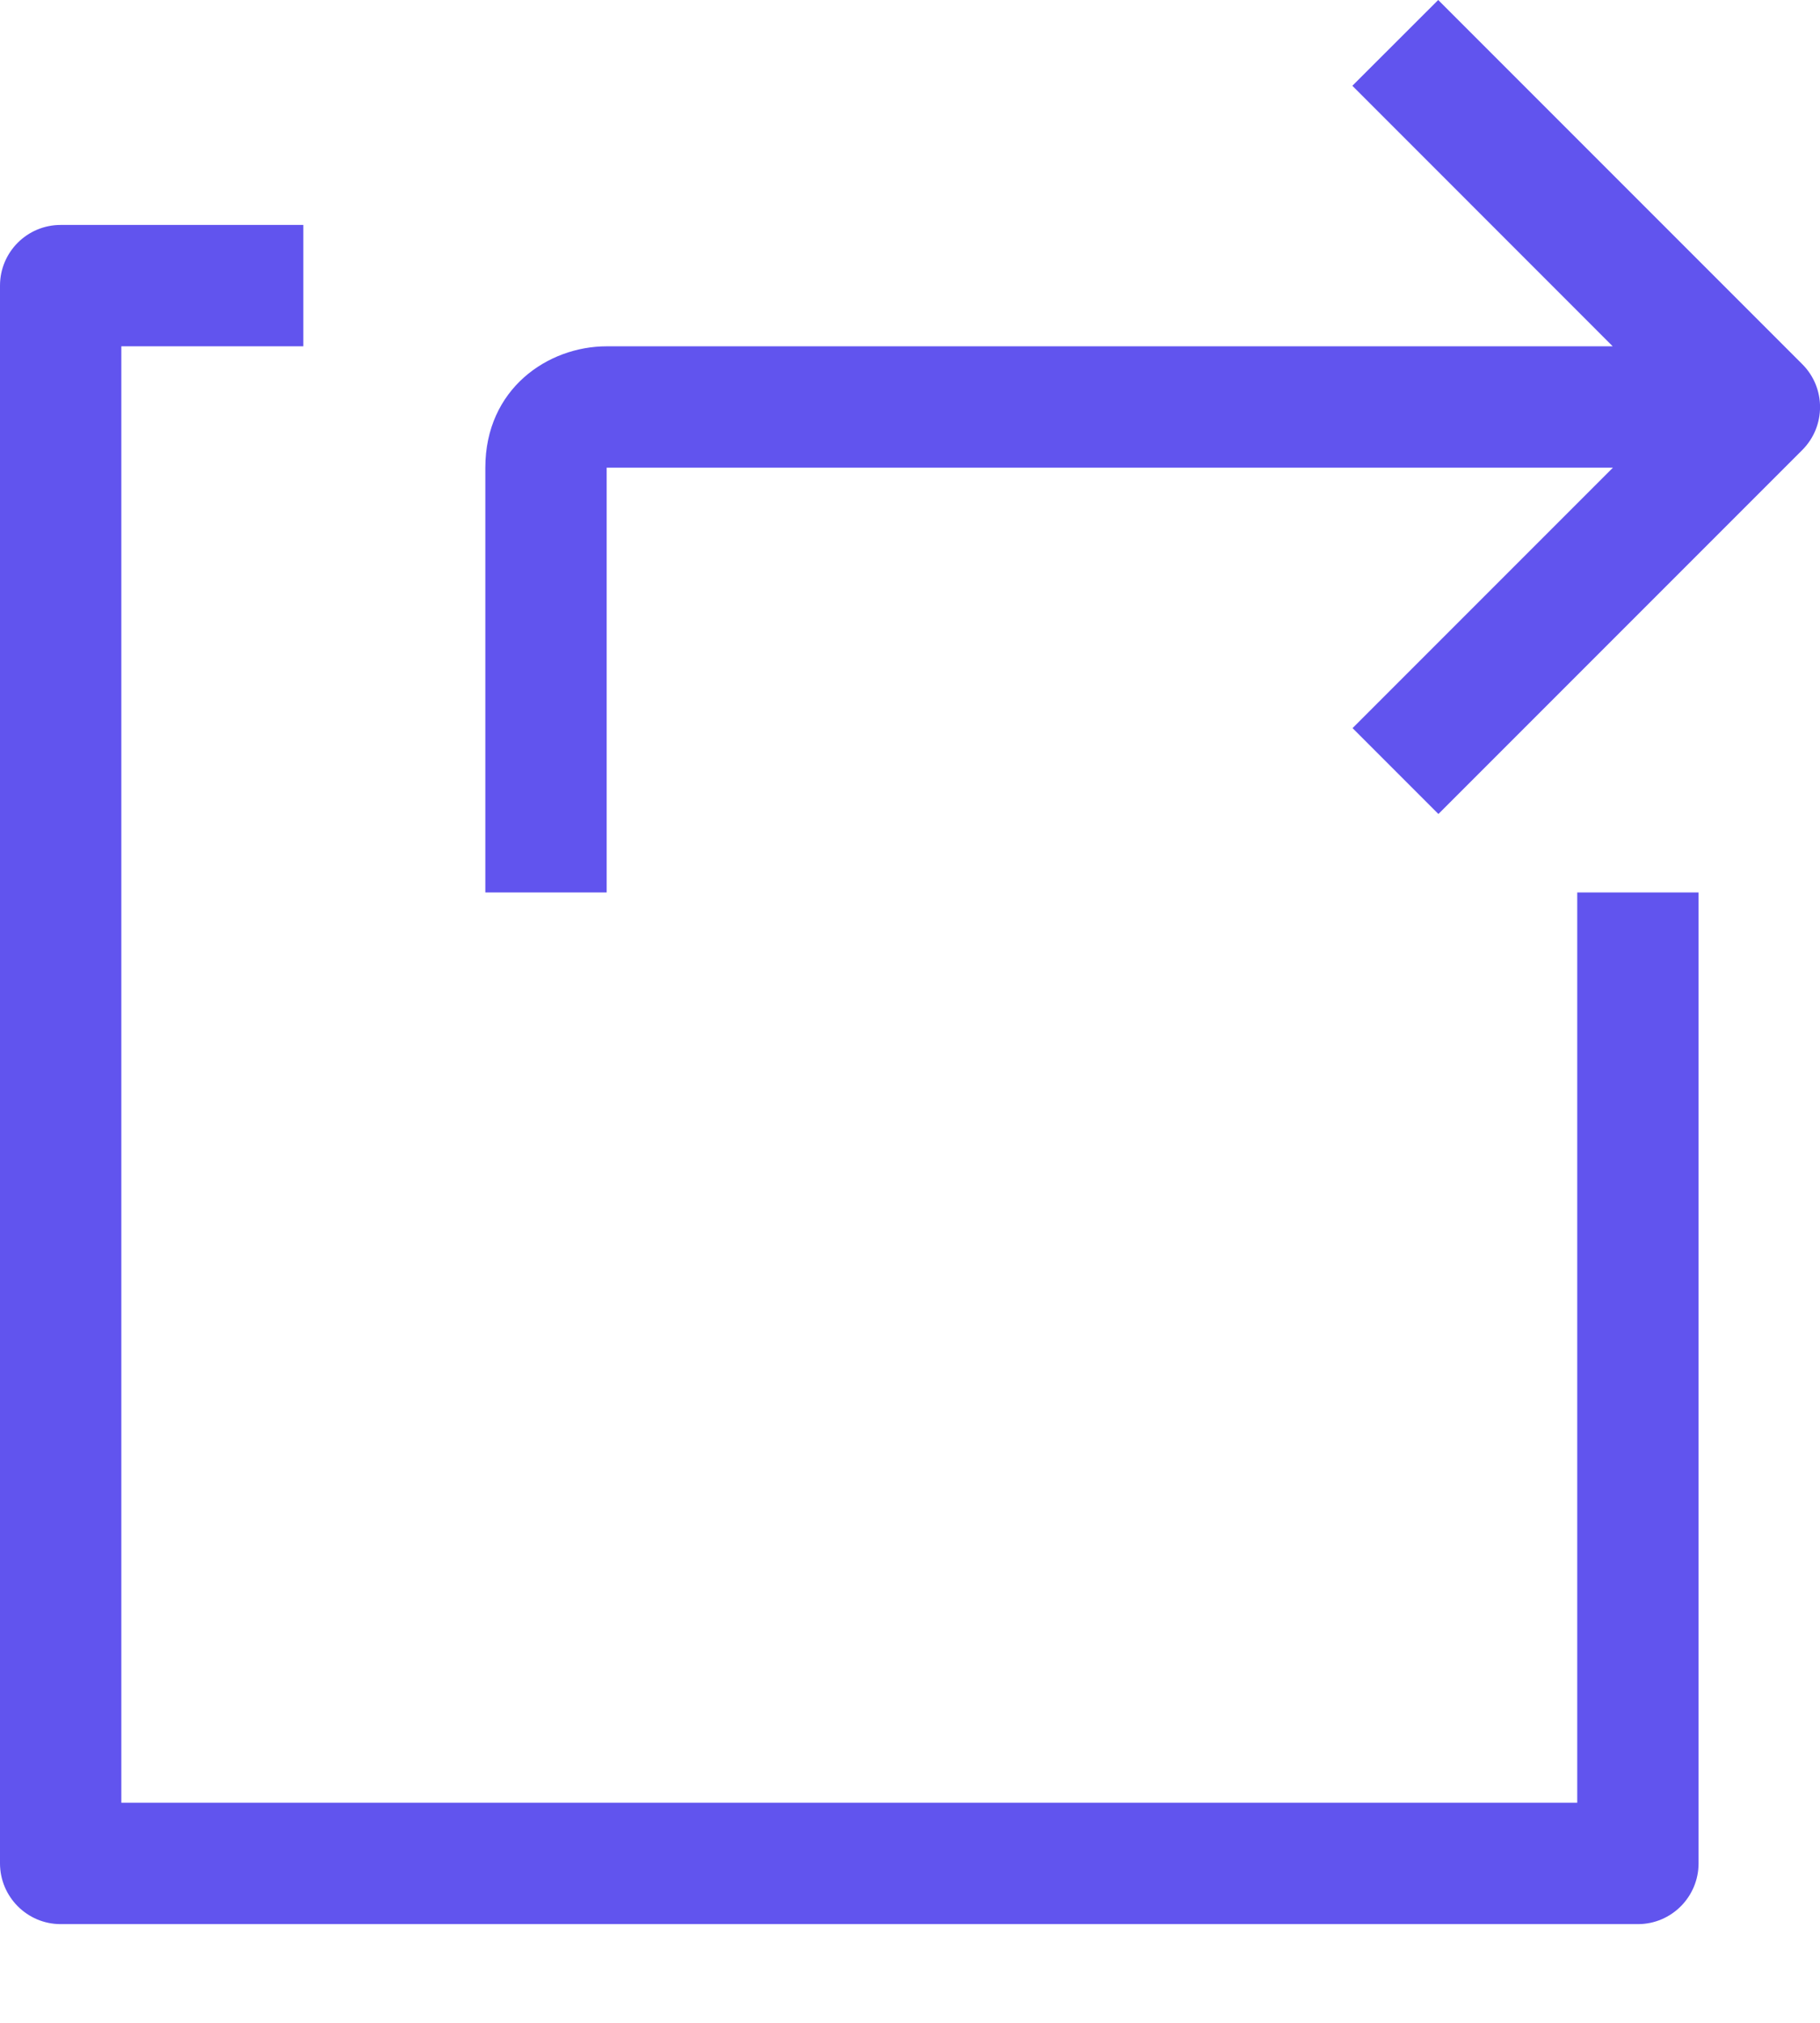 <?xml version="1.0" encoding="utf-8"?>
<!-- Generator: Adobe Illustrator 16.0.0, SVG Export Plug-In . SVG Version: 6.00 Build 0)  -->
<!DOCTYPE svg PUBLIC "-//W3C//DTD SVG 1.1//EN" "http://www.w3.org/Graphics/SVG/1.1/DTD/svg11.dtd">
<svg version="1.1" id="Layer_1" xmlns="http://www.w3.org/2000/svg" xmlns:xlink="http://www.w3.org/1999/xlink" x="0px" y="0px"
	 width="18px" height="20px" viewBox="0 0 18 20" enable-background="new 0 0 18 20" xml:space="preserve">
<rect fill-opacity="0" width="18" height="19.023"/>
<rect y="2.224" fill-opacity="0" width="16.799" height="16.799"/>
<rect y="2.224" fill-opacity="0" width="16.799" height="16.799"/>
<path fill="#6154EE" d="M15.599,8.824v9H1.2V3.424H3v-1.2H0.6c-0.332,0-0.6,0.269-0.6,0.6v15.599c0,0.331,0.269,0.601,0.6,0.601
	h15.599c0.332,0,0.6-0.27,0.6-0.601V8.824H15.599z"/>
<rect x="4.799" fill-opacity="0" width="13.201" height="8.824"/>
<rect x="4.799" fill-opacity="0" width="13.201" height="8.824"/>
<path fill="#6154EE" d="M17.824,3.6l-3.6-3.6l-0.849,0.848l2.575,2.576H6c-0.582,0-1.2,0.421-1.2,1.2v4.2H6v-4.2h9.952l-2.575,2.575
	l0.849,0.849l3.6-3.6C18.059,4.213,18.059,3.834,17.824,3.6z"/>
</svg>
